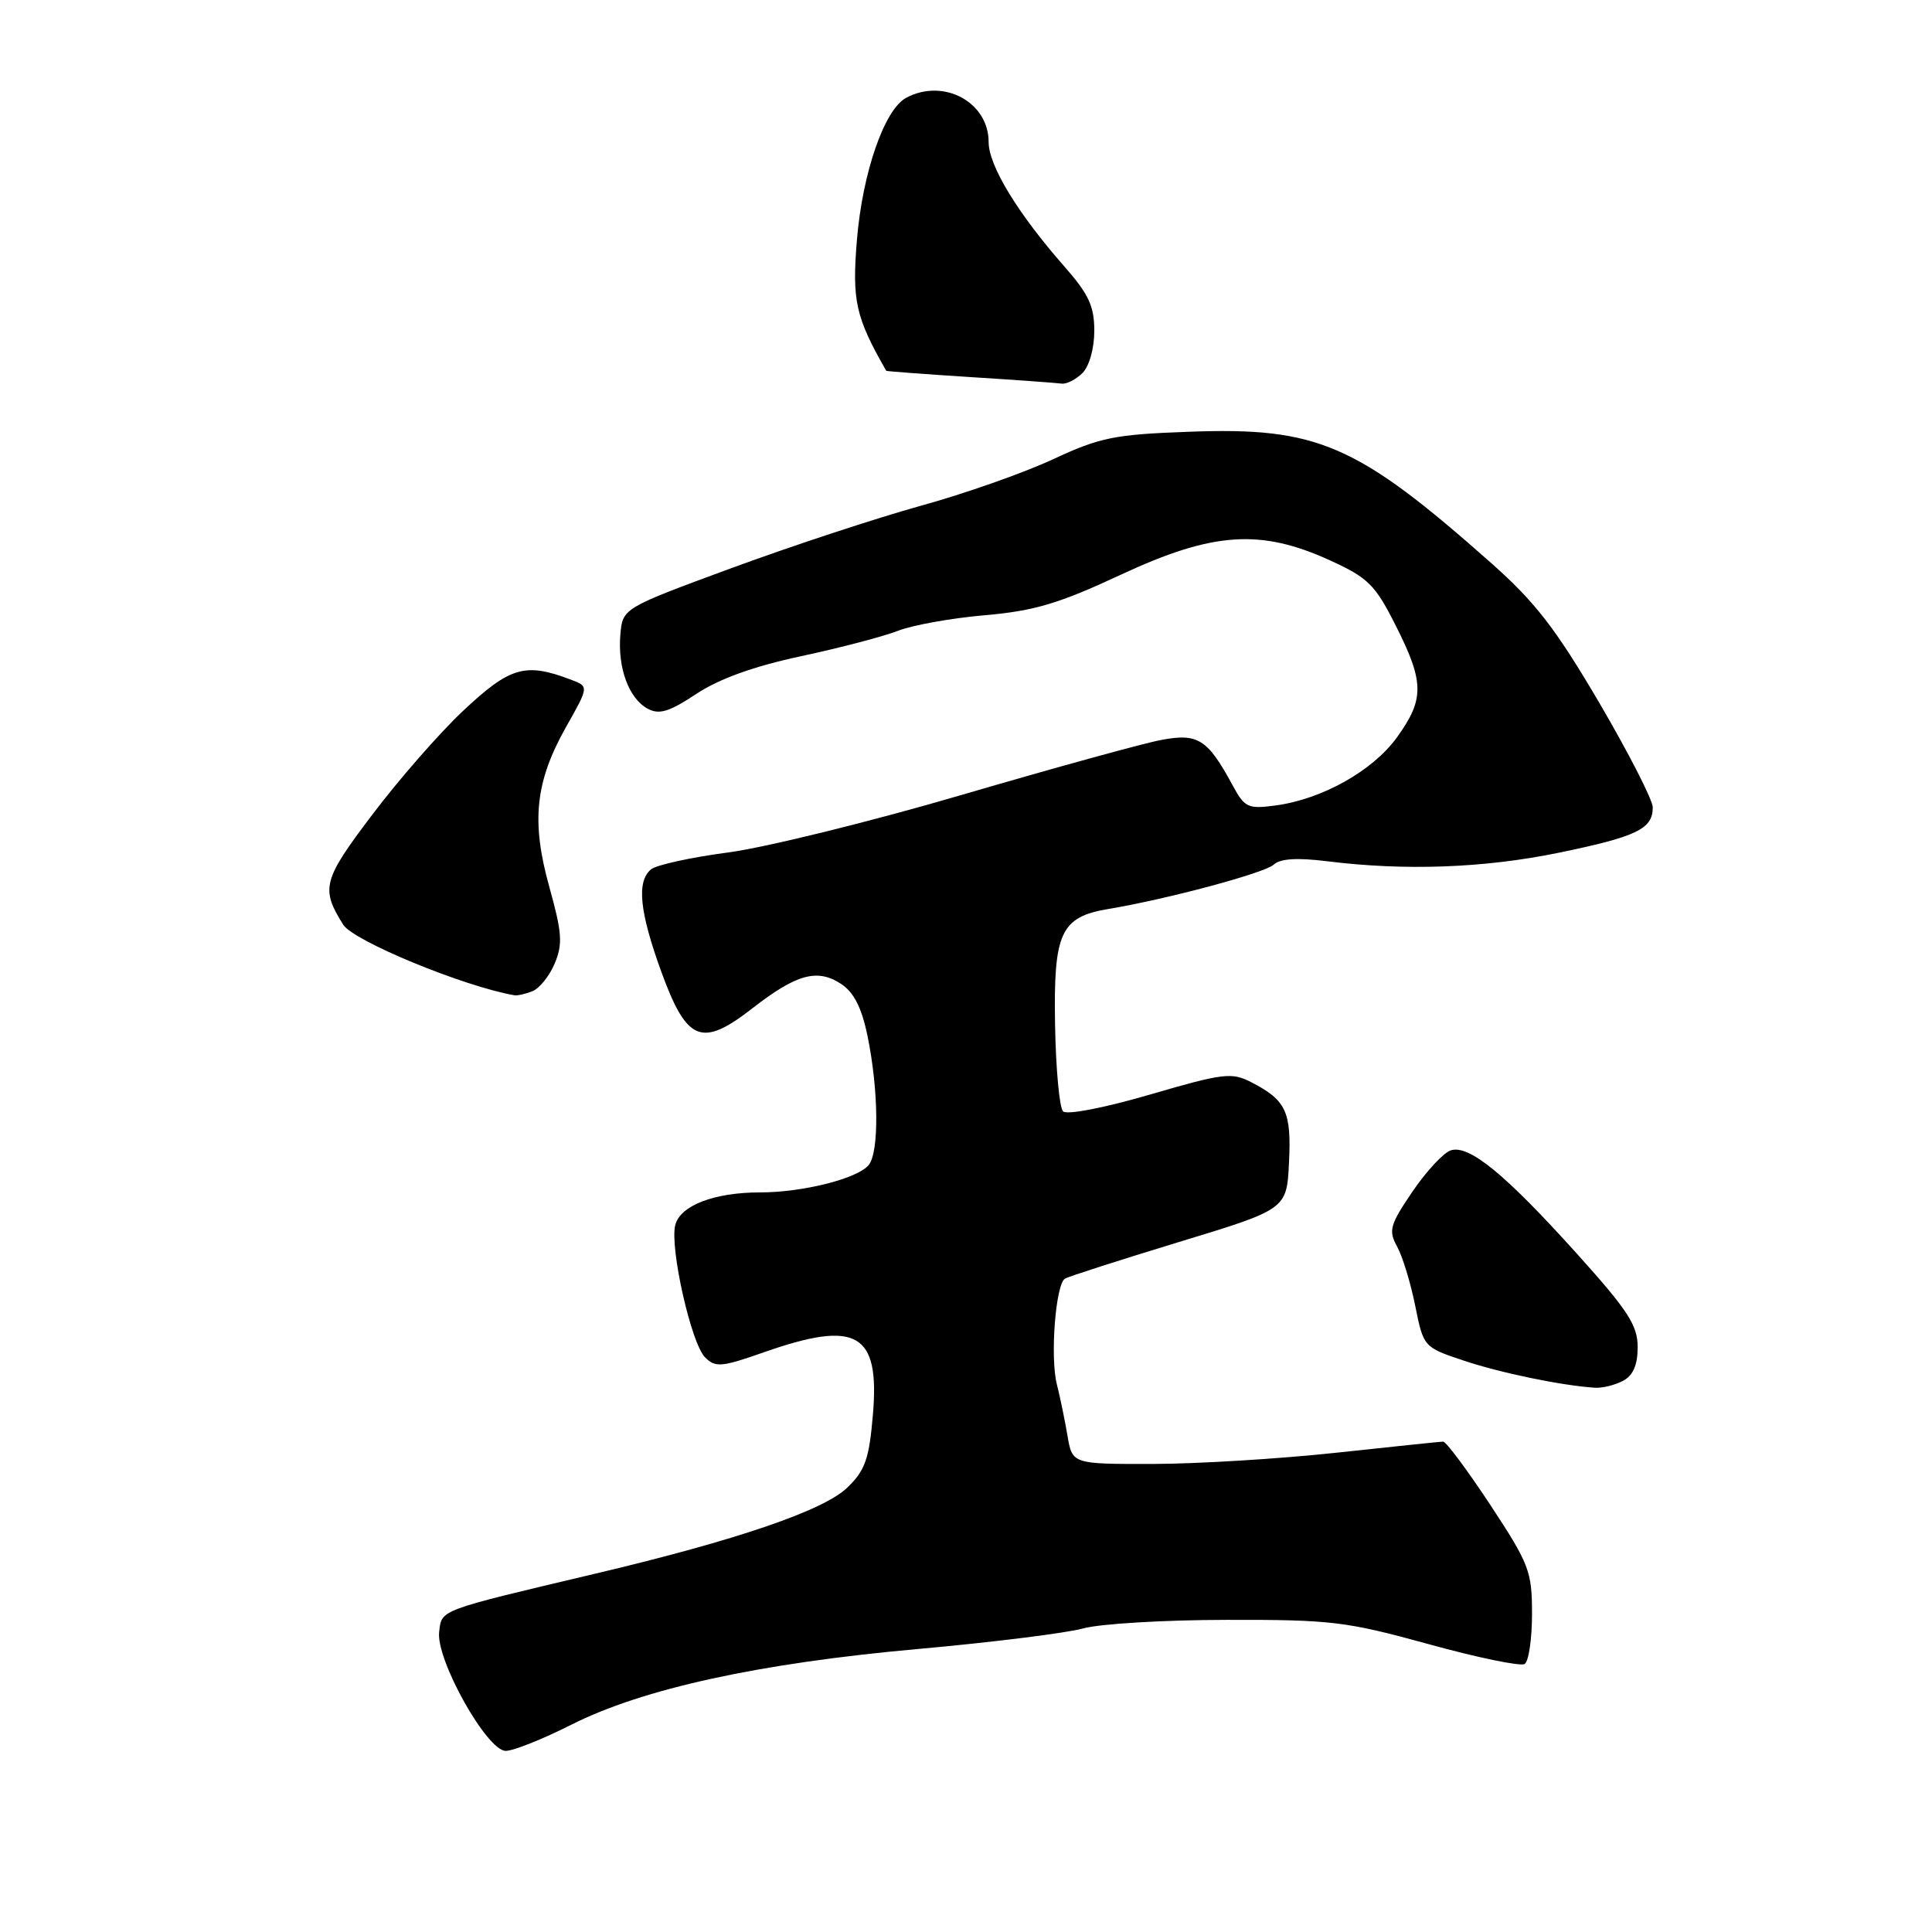 <?xml version="1.0" encoding="UTF-8" standalone="no"?>
<!DOCTYPE svg PUBLIC "-//W3C//DTD SVG 1.1//EN" "http://www.w3.org/Graphics/SVG/1.1/DTD/svg11.dtd" >
<svg xmlns="http://www.w3.org/2000/svg" xmlns:xlink="http://www.w3.org/1999/xlink" version="1.1" viewBox="0 0 256 256">
 <g >
 <path fill="currentColor"
d=" M 75.67 228.55 C 85.14 223.76 100.61 220.38 121.64 218.50 C 131.46 217.62 141.30 216.39 143.50 215.78 C 145.70 215.16 154.25 214.65 162.50 214.64 C 176.37 214.61 178.38 214.85 189.27 217.85 C 195.74 219.64 201.47 220.82 202.02 220.49 C 202.56 220.16 203.00 217.17 203.00 213.85 C 203.00 208.20 202.64 207.26 197.47 199.40 C 194.42 194.78 191.61 191.01 191.22 191.02 C 190.82 191.03 184.43 191.70 177.00 192.50 C 169.57 193.30 158.68 193.97 152.80 193.98 C 142.09 194.00 142.09 194.00 141.45 190.25 C 141.10 188.19 140.47 185.12 140.04 183.43 C 139.13 179.85 139.87 170.20 141.11 169.43 C 141.57 169.15 148.38 166.96 156.23 164.57 C 170.50 160.23 170.50 160.23 170.80 154.03 C 171.13 147.30 170.41 145.78 165.82 143.41 C 163.22 142.06 162.13 142.19 152.36 145.04 C 146.30 146.81 141.36 147.76 140.86 147.26 C 140.38 146.78 139.90 141.59 139.80 135.74 C 139.59 123.56 140.54 121.50 146.89 120.44 C 154.72 119.13 167.57 115.68 168.77 114.57 C 169.63 113.77 171.85 113.63 175.77 114.11 C 186.15 115.41 196.64 115.03 206.55 112.99 C 216.89 110.86 219.00 109.84 219.00 106.98 C 219.00 106.01 215.80 99.76 211.90 93.10 C 206.15 83.31 203.43 79.79 197.65 74.66 C 179.78 58.82 174.61 56.57 157.54 57.21 C 147.65 57.57 145.77 57.95 139.50 60.87 C 135.65 62.66 127.78 65.43 122.00 67.02 C 116.22 68.62 104.97 72.32 97.00 75.25 C 82.50 80.59 82.50 80.59 82.20 84.10 C 81.83 88.51 83.33 92.57 85.83 93.91 C 87.36 94.73 88.68 94.32 92.26 91.95 C 95.28 89.95 99.88 88.29 106.14 86.95 C 111.29 85.85 117.08 84.33 119.00 83.58 C 120.92 82.83 126.10 81.90 130.50 81.52 C 137.05 80.95 140.31 79.98 148.50 76.16 C 160.71 70.47 167.03 70.04 176.25 74.26 C 181.29 76.56 182.22 77.49 184.94 82.89 C 188.74 90.41 188.76 92.65 185.09 97.72 C 181.88 102.15 175.19 105.90 169.01 106.73 C 165.34 107.22 164.92 107.02 163.28 103.97 C 160.01 97.94 158.72 97.12 153.86 98.05 C 151.46 98.50 139.60 101.77 127.50 105.31 C 115.40 108.86 101.46 112.29 96.52 112.95 C 91.58 113.60 86.97 114.61 86.27 115.19 C 84.33 116.80 84.73 120.79 87.63 128.77 C 91.02 138.07 92.98 138.84 99.73 133.58 C 105.53 129.07 108.29 128.31 111.43 130.36 C 113.14 131.48 114.17 133.50 114.94 137.22 C 116.43 144.42 116.51 152.69 115.10 154.38 C 113.61 156.18 106.36 158.00 100.71 158.00 C 94.61 158.00 90.10 159.75 89.47 162.35 C 88.74 165.39 91.59 178.02 93.42 179.85 C 94.80 181.23 95.59 181.16 101.23 179.18 C 113.53 174.86 116.58 176.59 115.67 187.39 C 115.17 193.30 114.66 194.80 112.29 197.10 C 109.18 200.13 97.71 204.06 79.00 208.49 C 57.96 213.47 58.54 213.25 58.19 216.25 C 57.76 219.93 64.52 232.00 67.01 232.00 C 68.02 232.00 71.91 230.45 75.67 228.55 Z  M 215.07 182.96 C 216.40 182.25 217.00 180.87 217.00 178.50 C 217.00 175.61 215.72 173.64 208.91 166.08 C 199.42 155.55 194.66 151.65 192.23 152.43 C 191.28 152.74 189.00 155.19 187.16 157.89 C 184.17 162.29 183.96 163.05 185.11 165.15 C 185.83 166.44 186.91 169.97 187.52 173.00 C 188.62 178.48 188.64 178.51 193.90 180.27 C 198.77 181.91 206.95 183.60 211.32 183.88 C 212.31 183.95 214.00 183.53 215.07 182.96 Z  M 70.53 131.35 C 71.46 130.99 72.80 129.34 73.50 127.67 C 74.58 125.08 74.48 123.60 72.80 117.57 C 70.36 108.84 70.91 103.59 75.02 96.30 C 78.04 90.96 78.04 90.96 75.65 90.06 C 69.59 87.75 67.58 88.34 61.30 94.25 C 58.23 97.14 52.85 103.29 49.35 107.92 C 42.76 116.62 42.47 117.73 45.48 122.53 C 46.84 124.69 61.46 130.72 68.17 131.88 C 68.54 131.95 69.60 131.71 70.53 131.35 Z  M 143.43 49.43 C 144.34 48.52 145.00 46.16 145.00 43.83 C 145.00 40.56 144.25 38.96 141.00 35.27 C 134.86 28.28 131.00 21.95 131.00 18.83 C 131.00 13.52 125.02 10.31 120.07 12.96 C 117.19 14.50 114.29 22.86 113.55 31.75 C 112.88 39.84 113.36 42.02 117.43 49.13 C 117.47 49.20 122.45 49.57 128.50 49.96 C 134.55 50.34 140.03 50.74 140.68 50.83 C 141.33 50.92 142.56 50.29 143.43 49.43 Z "/>
</g>
</svg>